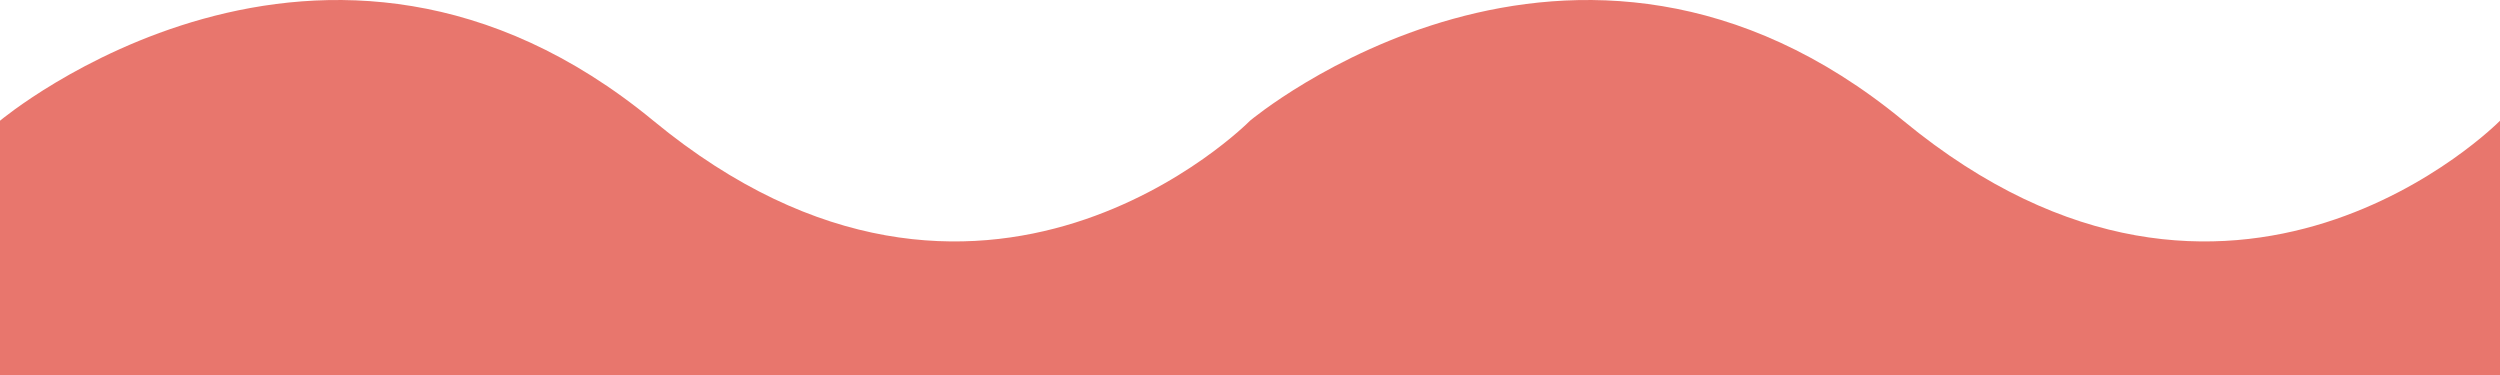 <?xml version="1.0" encoding="utf-8"?>
<!-- Generator: Adobe Illustrator 28.4.1, SVG Export Plug-In . SVG Version: 6.00 Build 0)  -->
<svg version="1.1" id="Layer_1" xmlns="http://www.w3.org/2000/svg" xmlns:xlink="http://www.w3.org/1999/xlink" x="0px" y="0px"
	 viewBox="0 0 1000 150" style="enable-background:new 0 0 1000 150;" xml:space="preserve">
<style type="text/css">
	.st0{fill:#E8766D;}
</style>
<path class="st0" d="M1000,48.29c0,0-106.81,108.65-238.66,0s-261.34,0-261.34,0s-106.81,108.65-238.66,0S0,48.29,0,48.29V150h1000
	V48.29z"/>
</svg>

